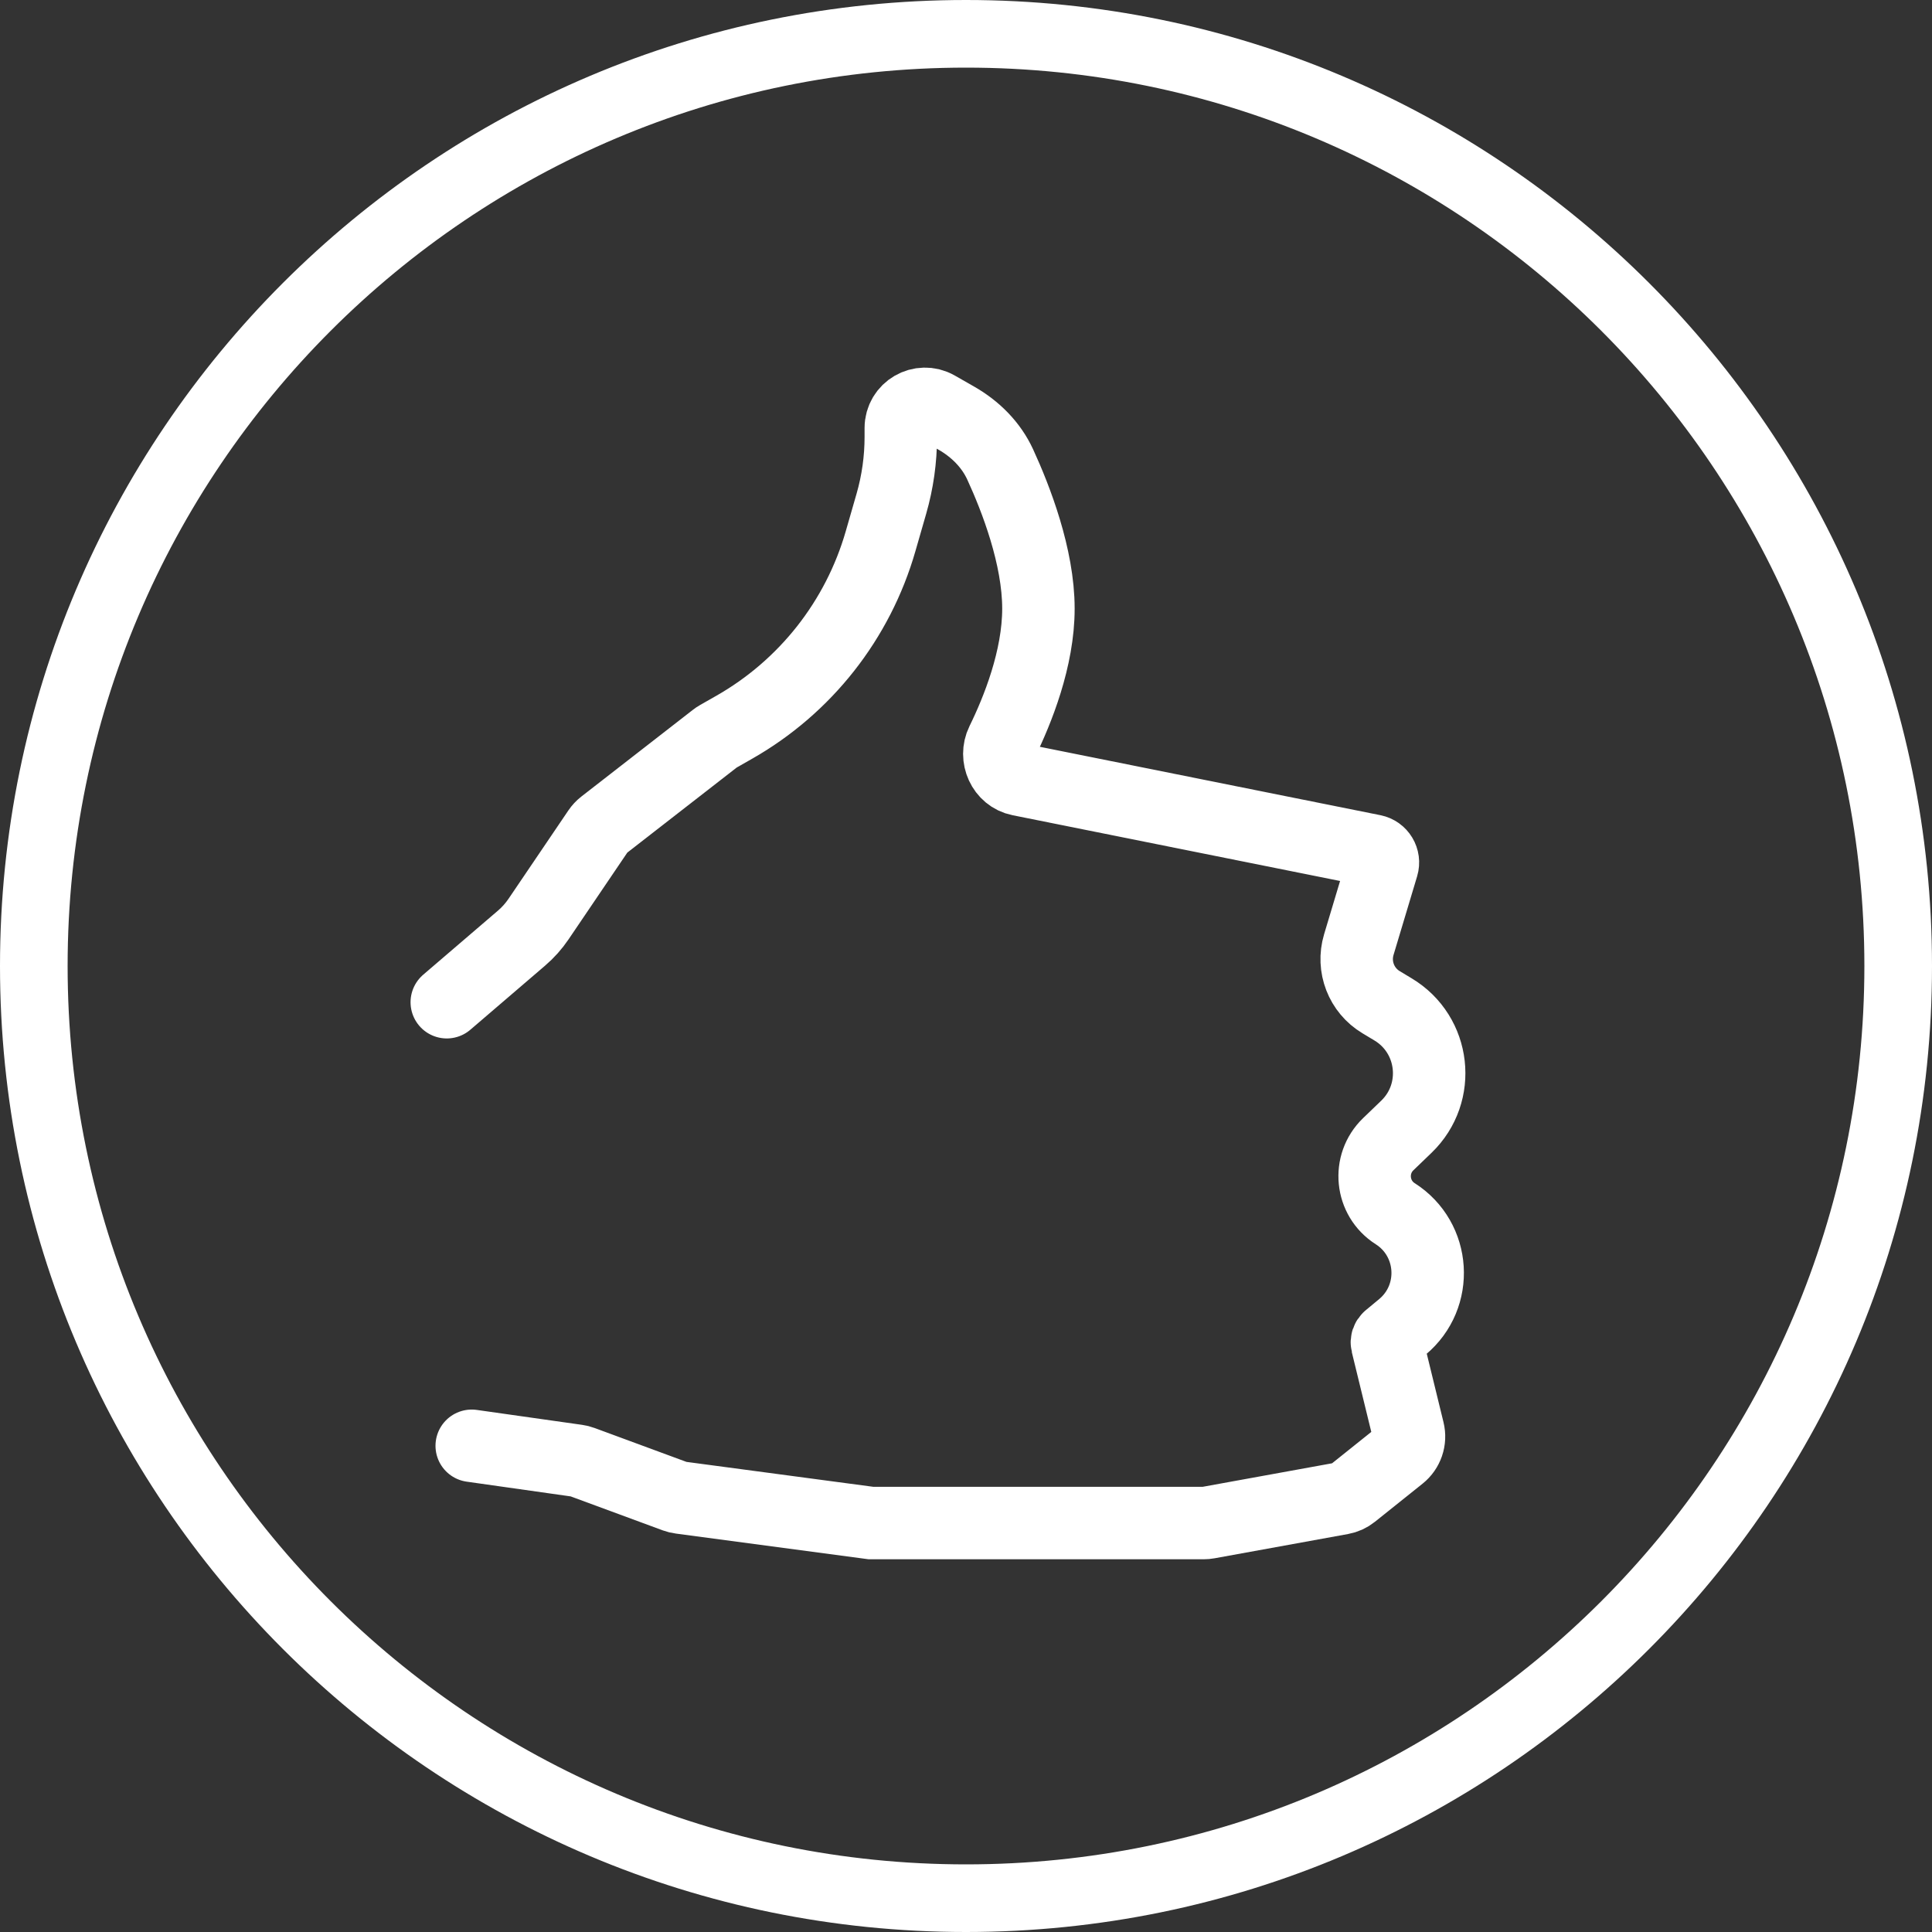<svg width="80" height="80" viewBox="0 0 80 80" fill="none" xmlns="http://www.w3.org/2000/svg">
<rect x="0" y="0" width="80" height="80" fill="#333333" stroke="none"/>
<path d="M80 40C80 62.091 62.091 80 40 80C17.909 80 0 62.091 0 40C0 17.909 17.909 0 40 0C62.091 0 80 17.909 80 40ZM2.8 40C2.8 60.545 19.455 77.2 40 77.2C60.545 77.2 77.2 60.545 77.2 40C77.2 19.455 60.545 2.8 40 2.8C19.455 2.8 2.8 19.455 2.8 40Z" fill="white"/>
<path d="M18.5 41.5L21.592 38.849C21.863 38.618 22.101 38.35 22.301 38.055L24.778 34.398C24.837 34.311 24.909 34.234 24.992 34.169L29.61 30.578C29.648 30.548 29.688 30.521 29.729 30.498L30.396 30.118C33.348 28.44 35.525 25.673 36.463 22.41L36.911 20.854C37.169 19.956 37.3 19.026 37.3 18.091V17.723C37.3 16.955 38.13 16.474 38.796 16.855L39.603 17.316C40.386 17.764 41.039 18.413 41.416 19.233C42.067 20.648 42.999 23.051 42.999 25.2C43 27.267 42.137 29.412 41.492 30.727C41.184 31.356 41.535 32.148 42.221 32.285L56.865 35.226C57.152 35.283 57.327 35.575 57.243 35.856L56.265 39.116C55.992 40.028 56.371 41.009 57.188 41.499L57.683 41.797C59.422 42.84 59.696 45.25 58.234 46.657L57.485 47.378C56.627 48.204 56.767 49.617 57.773 50.257V50.257C59.434 51.317 59.583 53.687 58.067 54.946L57.51 55.408C57.443 55.465 57.413 55.554 57.434 55.639L58.315 59.247C58.408 59.625 58.272 60.022 57.968 60.265L55.997 61.842C55.868 61.946 55.715 62.015 55.551 62.045L50.022 63.05C49.963 63.061 49.903 63.066 49.843 63.066H43H36.066L28.177 62.014C28.104 62.005 28.032 61.987 27.963 61.962L24.1 60.537C24.034 60.512 23.965 60.495 23.894 60.485L19.533 59.867" stroke="white" stroke-width="3" stroke-linecap="round"/>
</svg>
